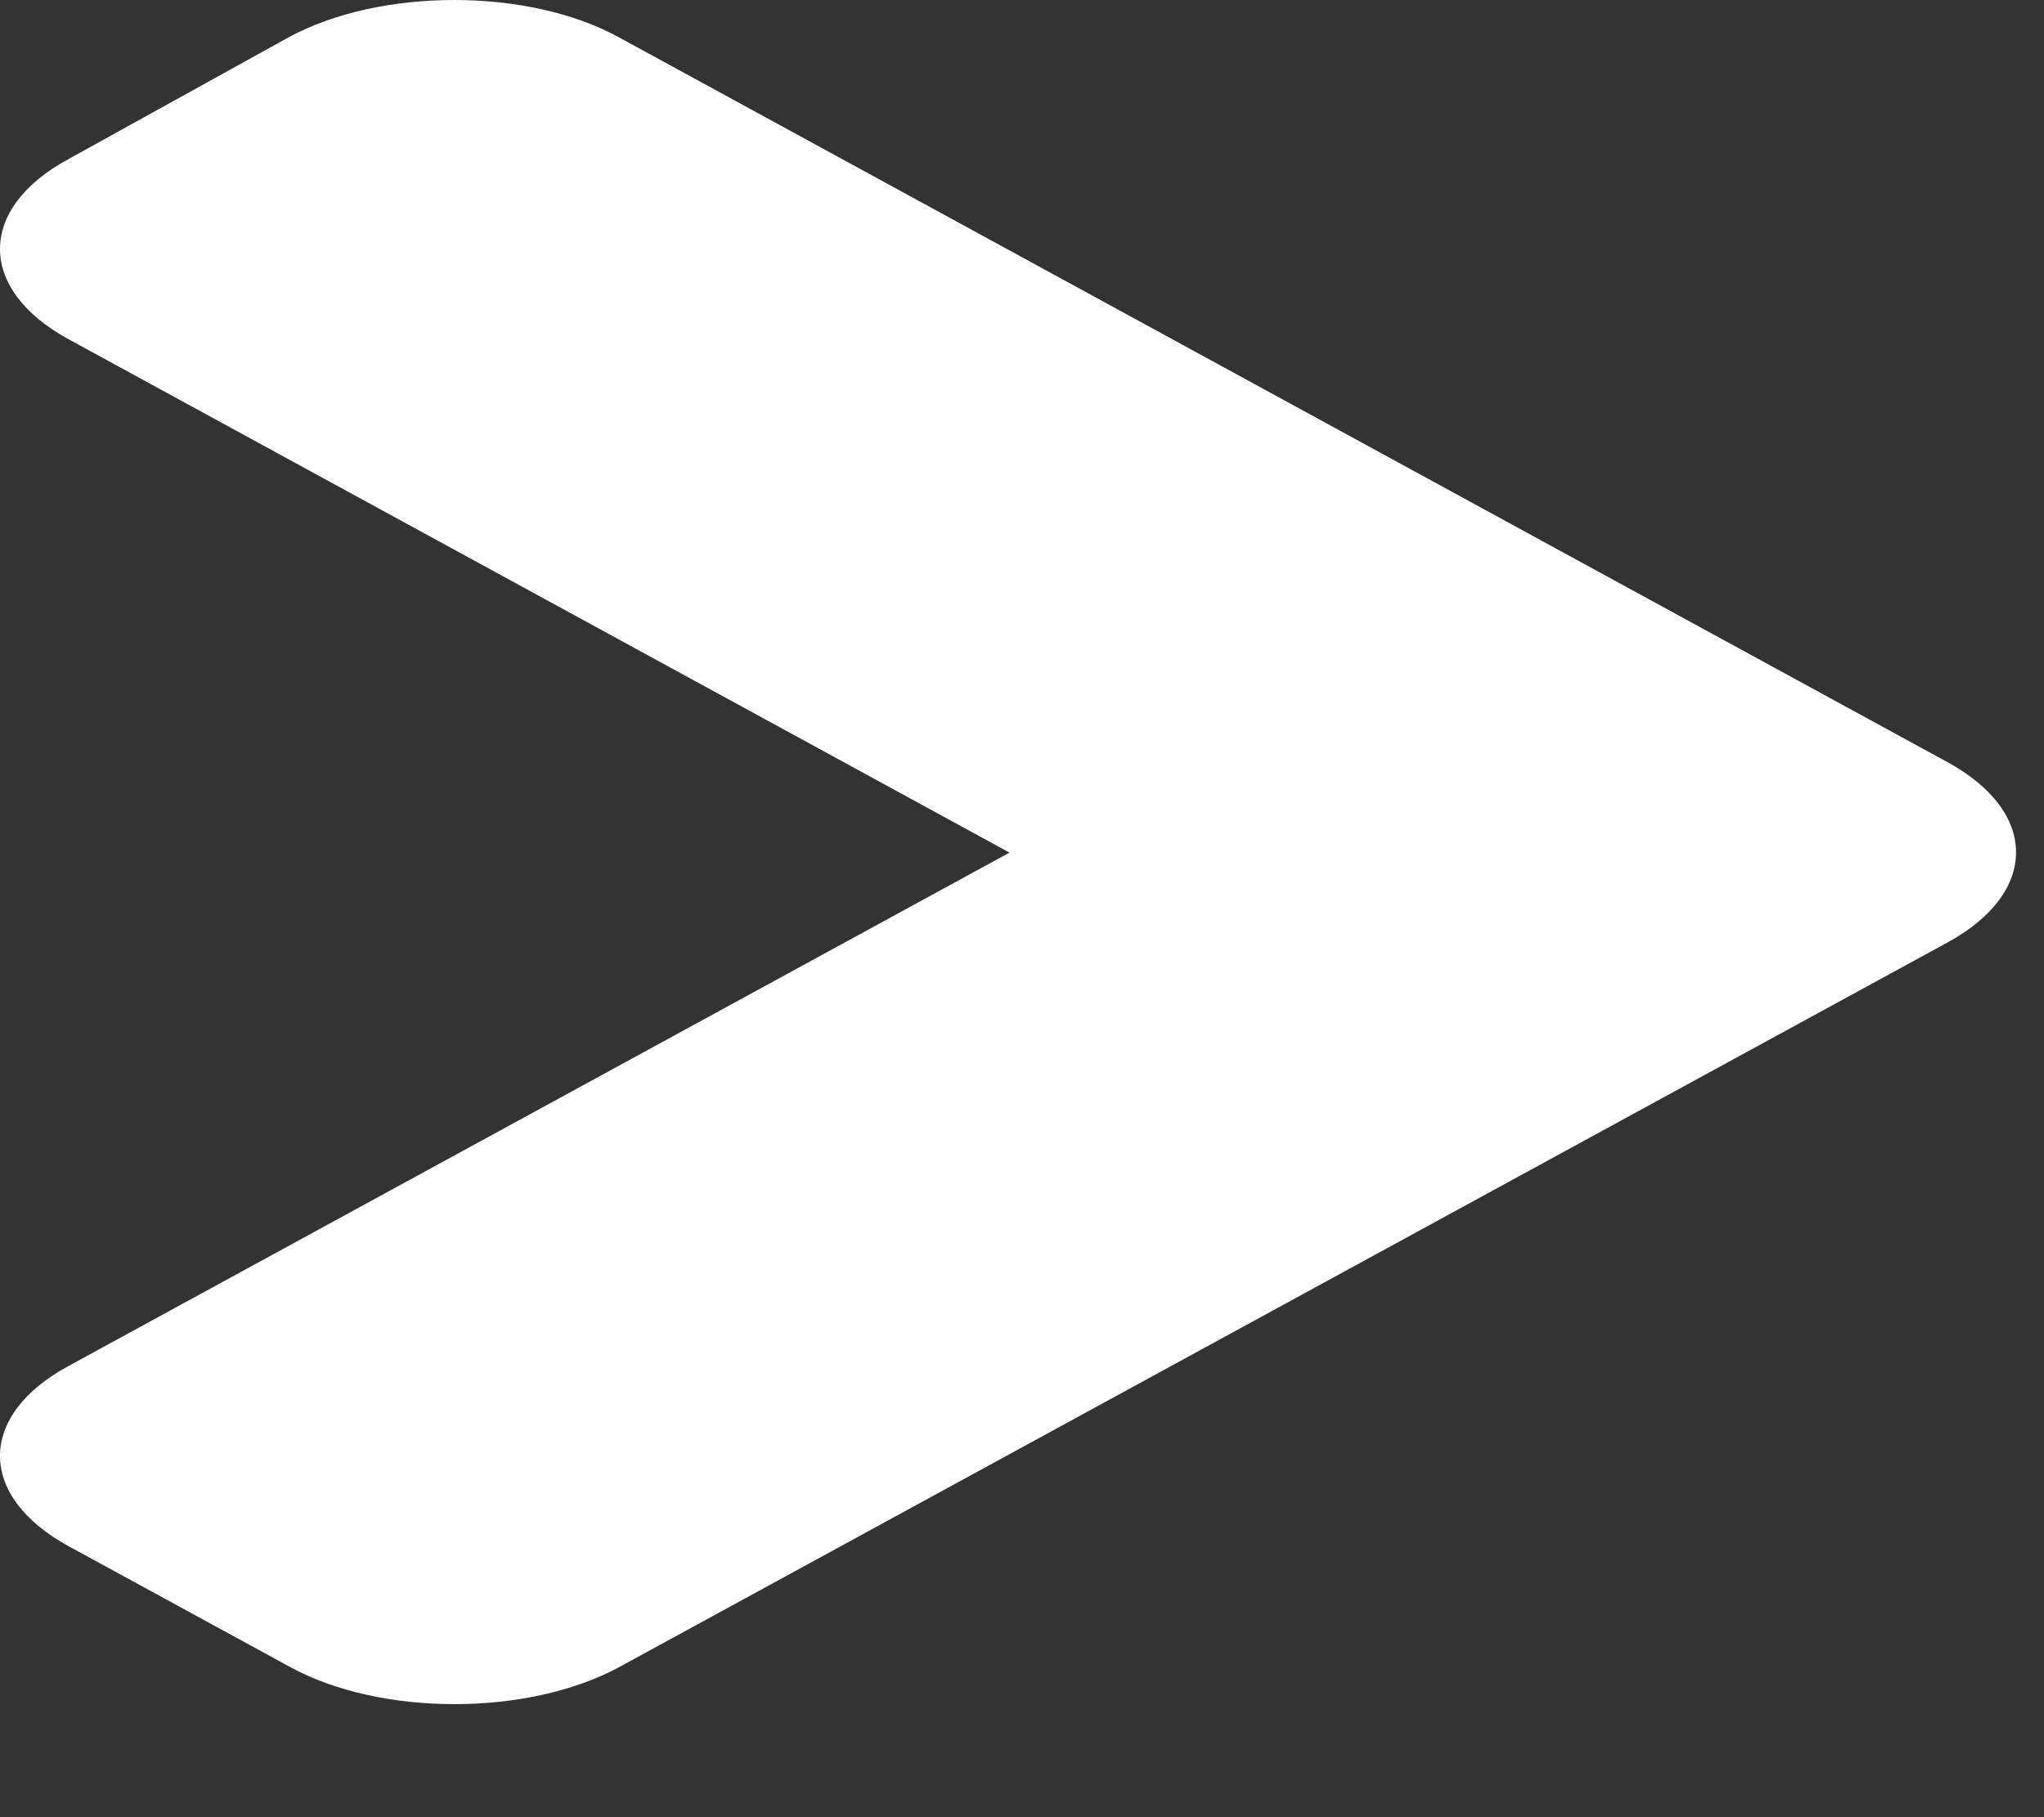 <svg width="18" height="16" viewBox="0 0 18 16" fill="none" xmlns="http://www.w3.org/2000/svg">
<rect x="0" y="0" width="18" height="16" fill="#333333" stroke="none"/>
<path d="M17.149 8.299L5.461 14.674C4.654 15.115 3.347 15.115 2.548 14.674L0.606 13.615C-0.202 13.174 -0.202 12.462 0.606 12.026L8.89 7.507L0.606 2.988C-0.202 2.548 -0.202 1.835 0.606 1.399L2.539 0.33C3.347 -0.11 4.654 -0.11 5.453 0.33L17.14 6.705C17.957 7.146 17.957 7.859 17.149 8.299V8.299Z" fill="white"/>
</svg>
